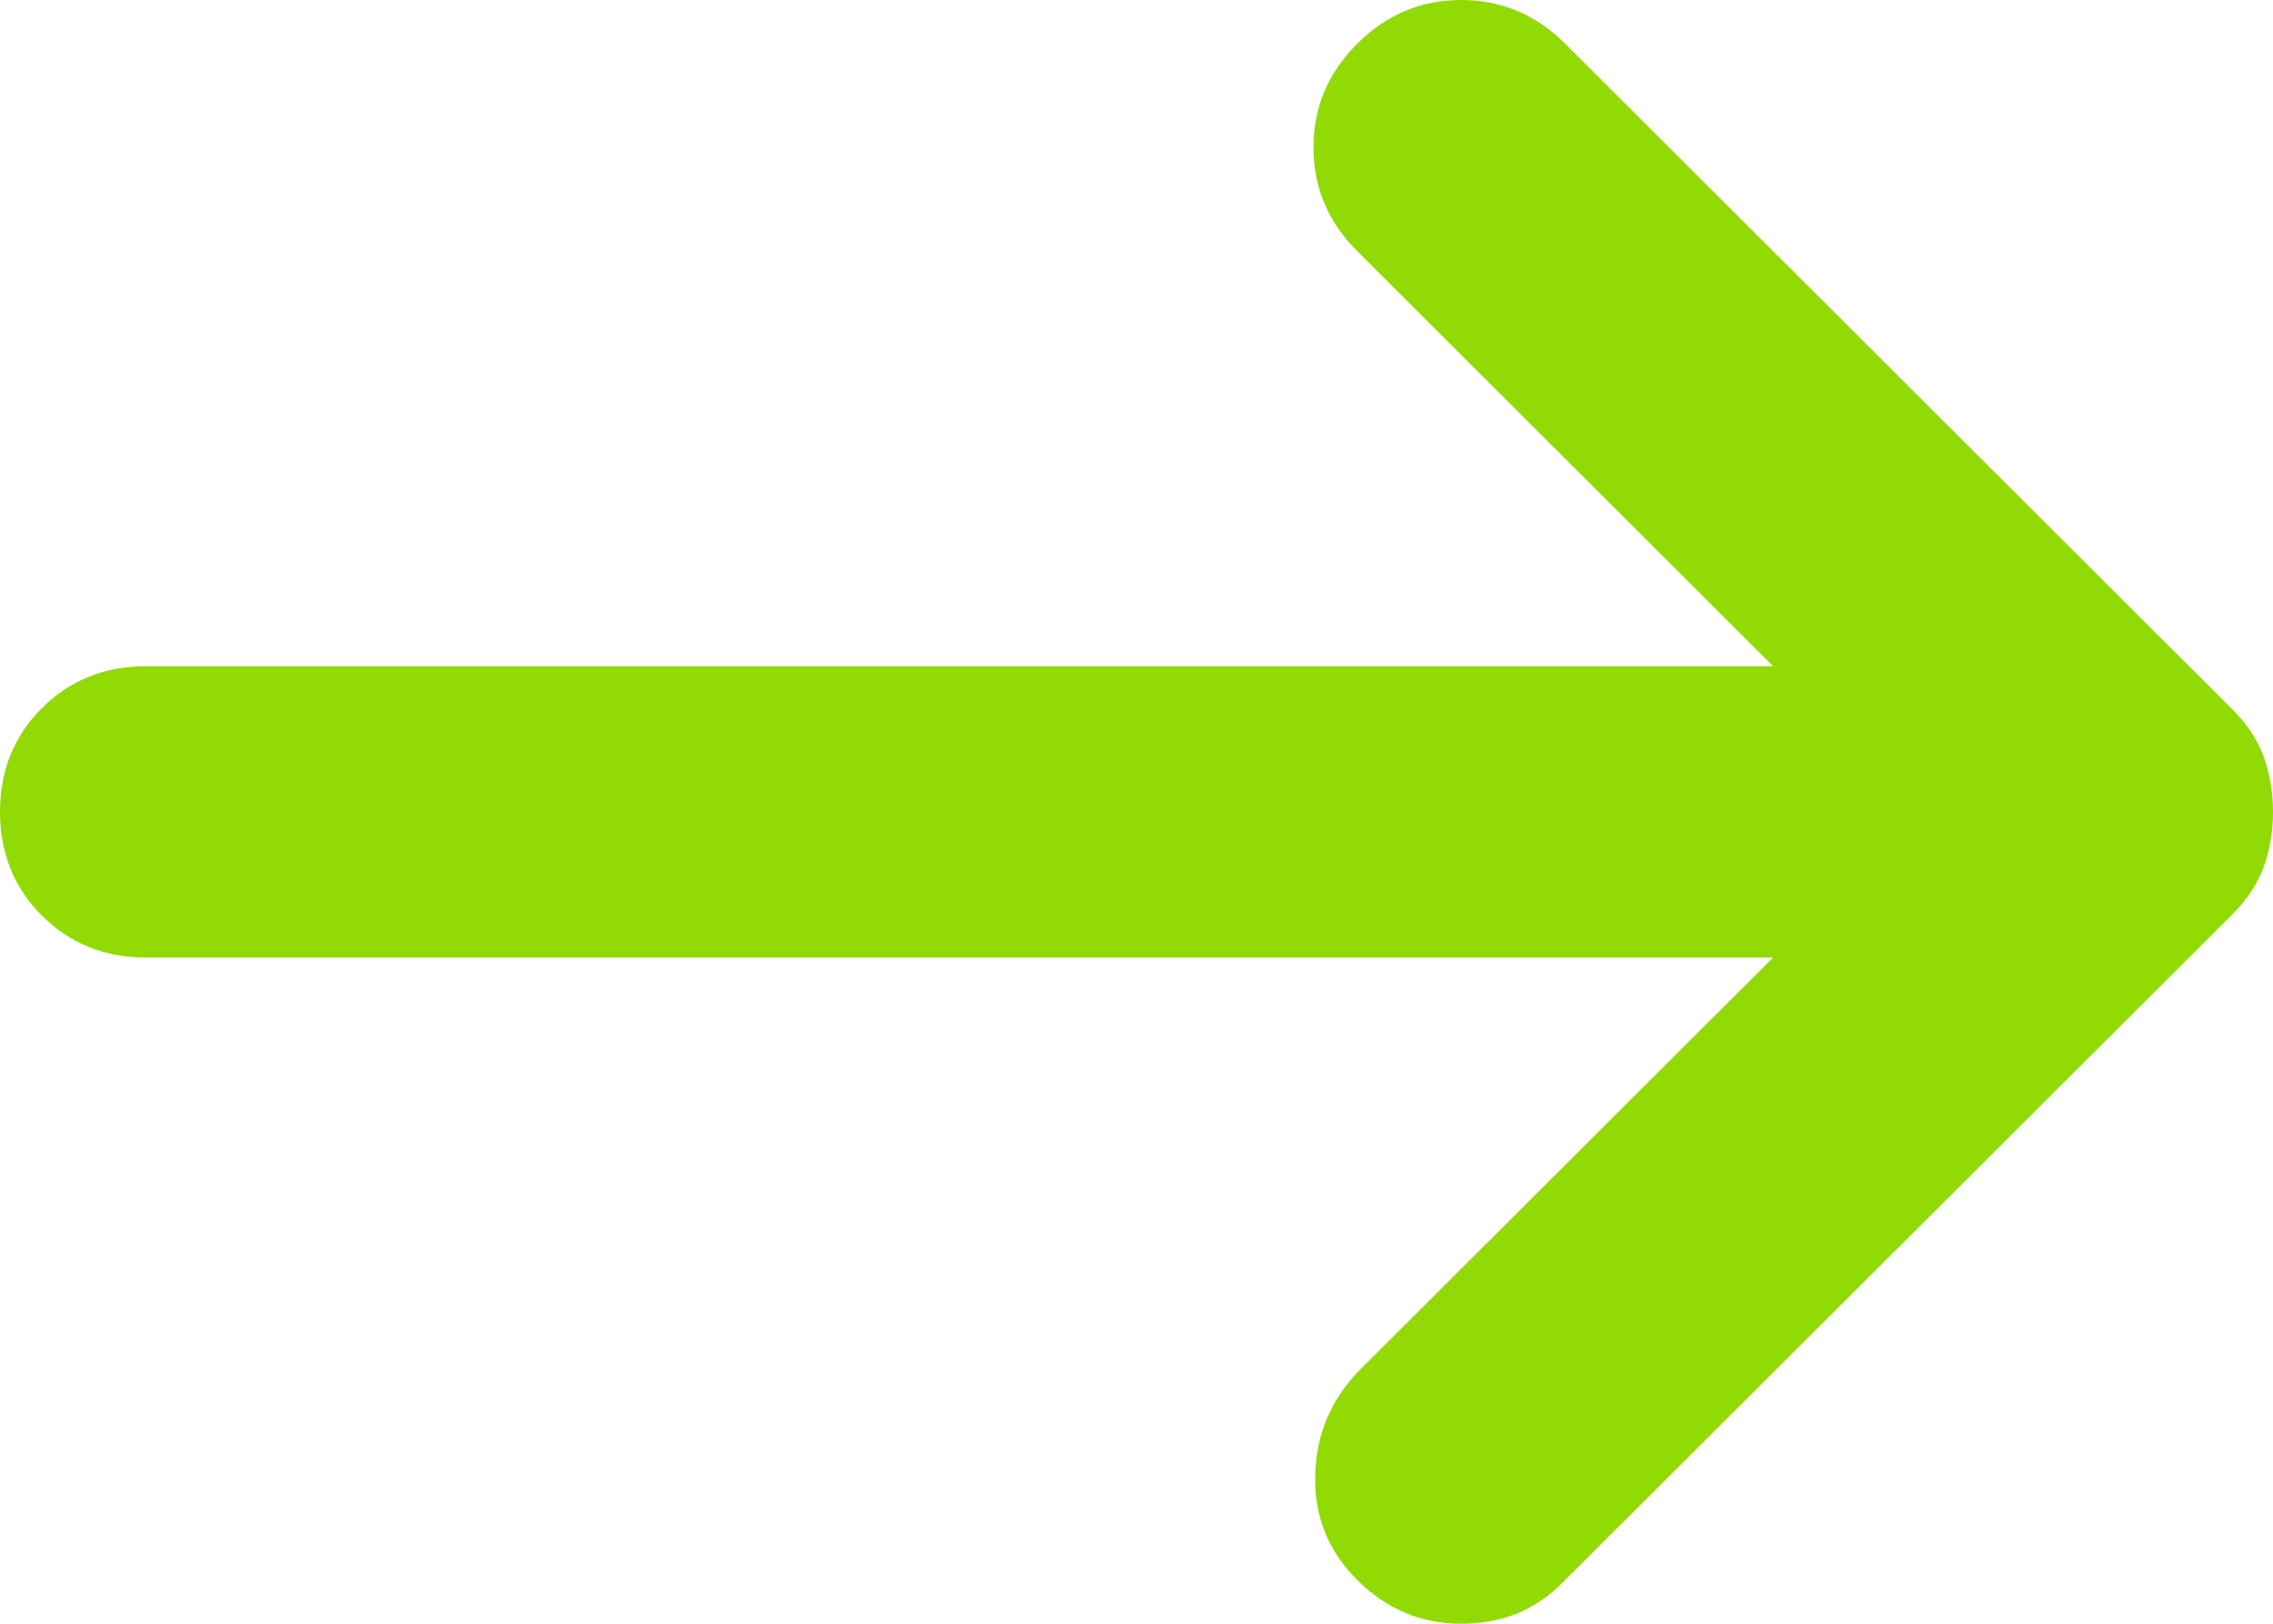 <svg width="14" height="10" viewBox="0 0 14 10" fill="none" xmlns="http://www.w3.org/2000/svg">
<path d="M8.36 9.731C8.18 9.552 8.093 9.335 8.101 9.081C8.108 8.827 8.202 8.61 8.382 8.43L10.921 5.897H0.899C0.644 5.897 0.431 5.811 0.258 5.639C0.086 5.467 0 5.254 0 5C0 4.746 0.086 4.533 0.258 4.361C0.431 4.189 0.644 4.103 0.899 4.103H10.921L8.36 1.547C8.18 1.368 8.09 1.155 8.09 0.908C8.09 0.661 8.18 0.448 8.36 0.269C8.539 0.09 8.753 0 9 0C9.247 0 9.461 0.09 9.64 0.269L13.753 4.372C13.843 4.462 13.906 4.559 13.944 4.664C13.981 4.768 14 4.88 14 5C14 5.12 13.981 5.232 13.944 5.336C13.906 5.441 13.843 5.538 13.753 5.628L9.618 9.753C9.453 9.918 9.247 10 9 10C8.753 10 8.539 9.91 8.36 9.731Z" fill="#91DA04"/>
</svg>

